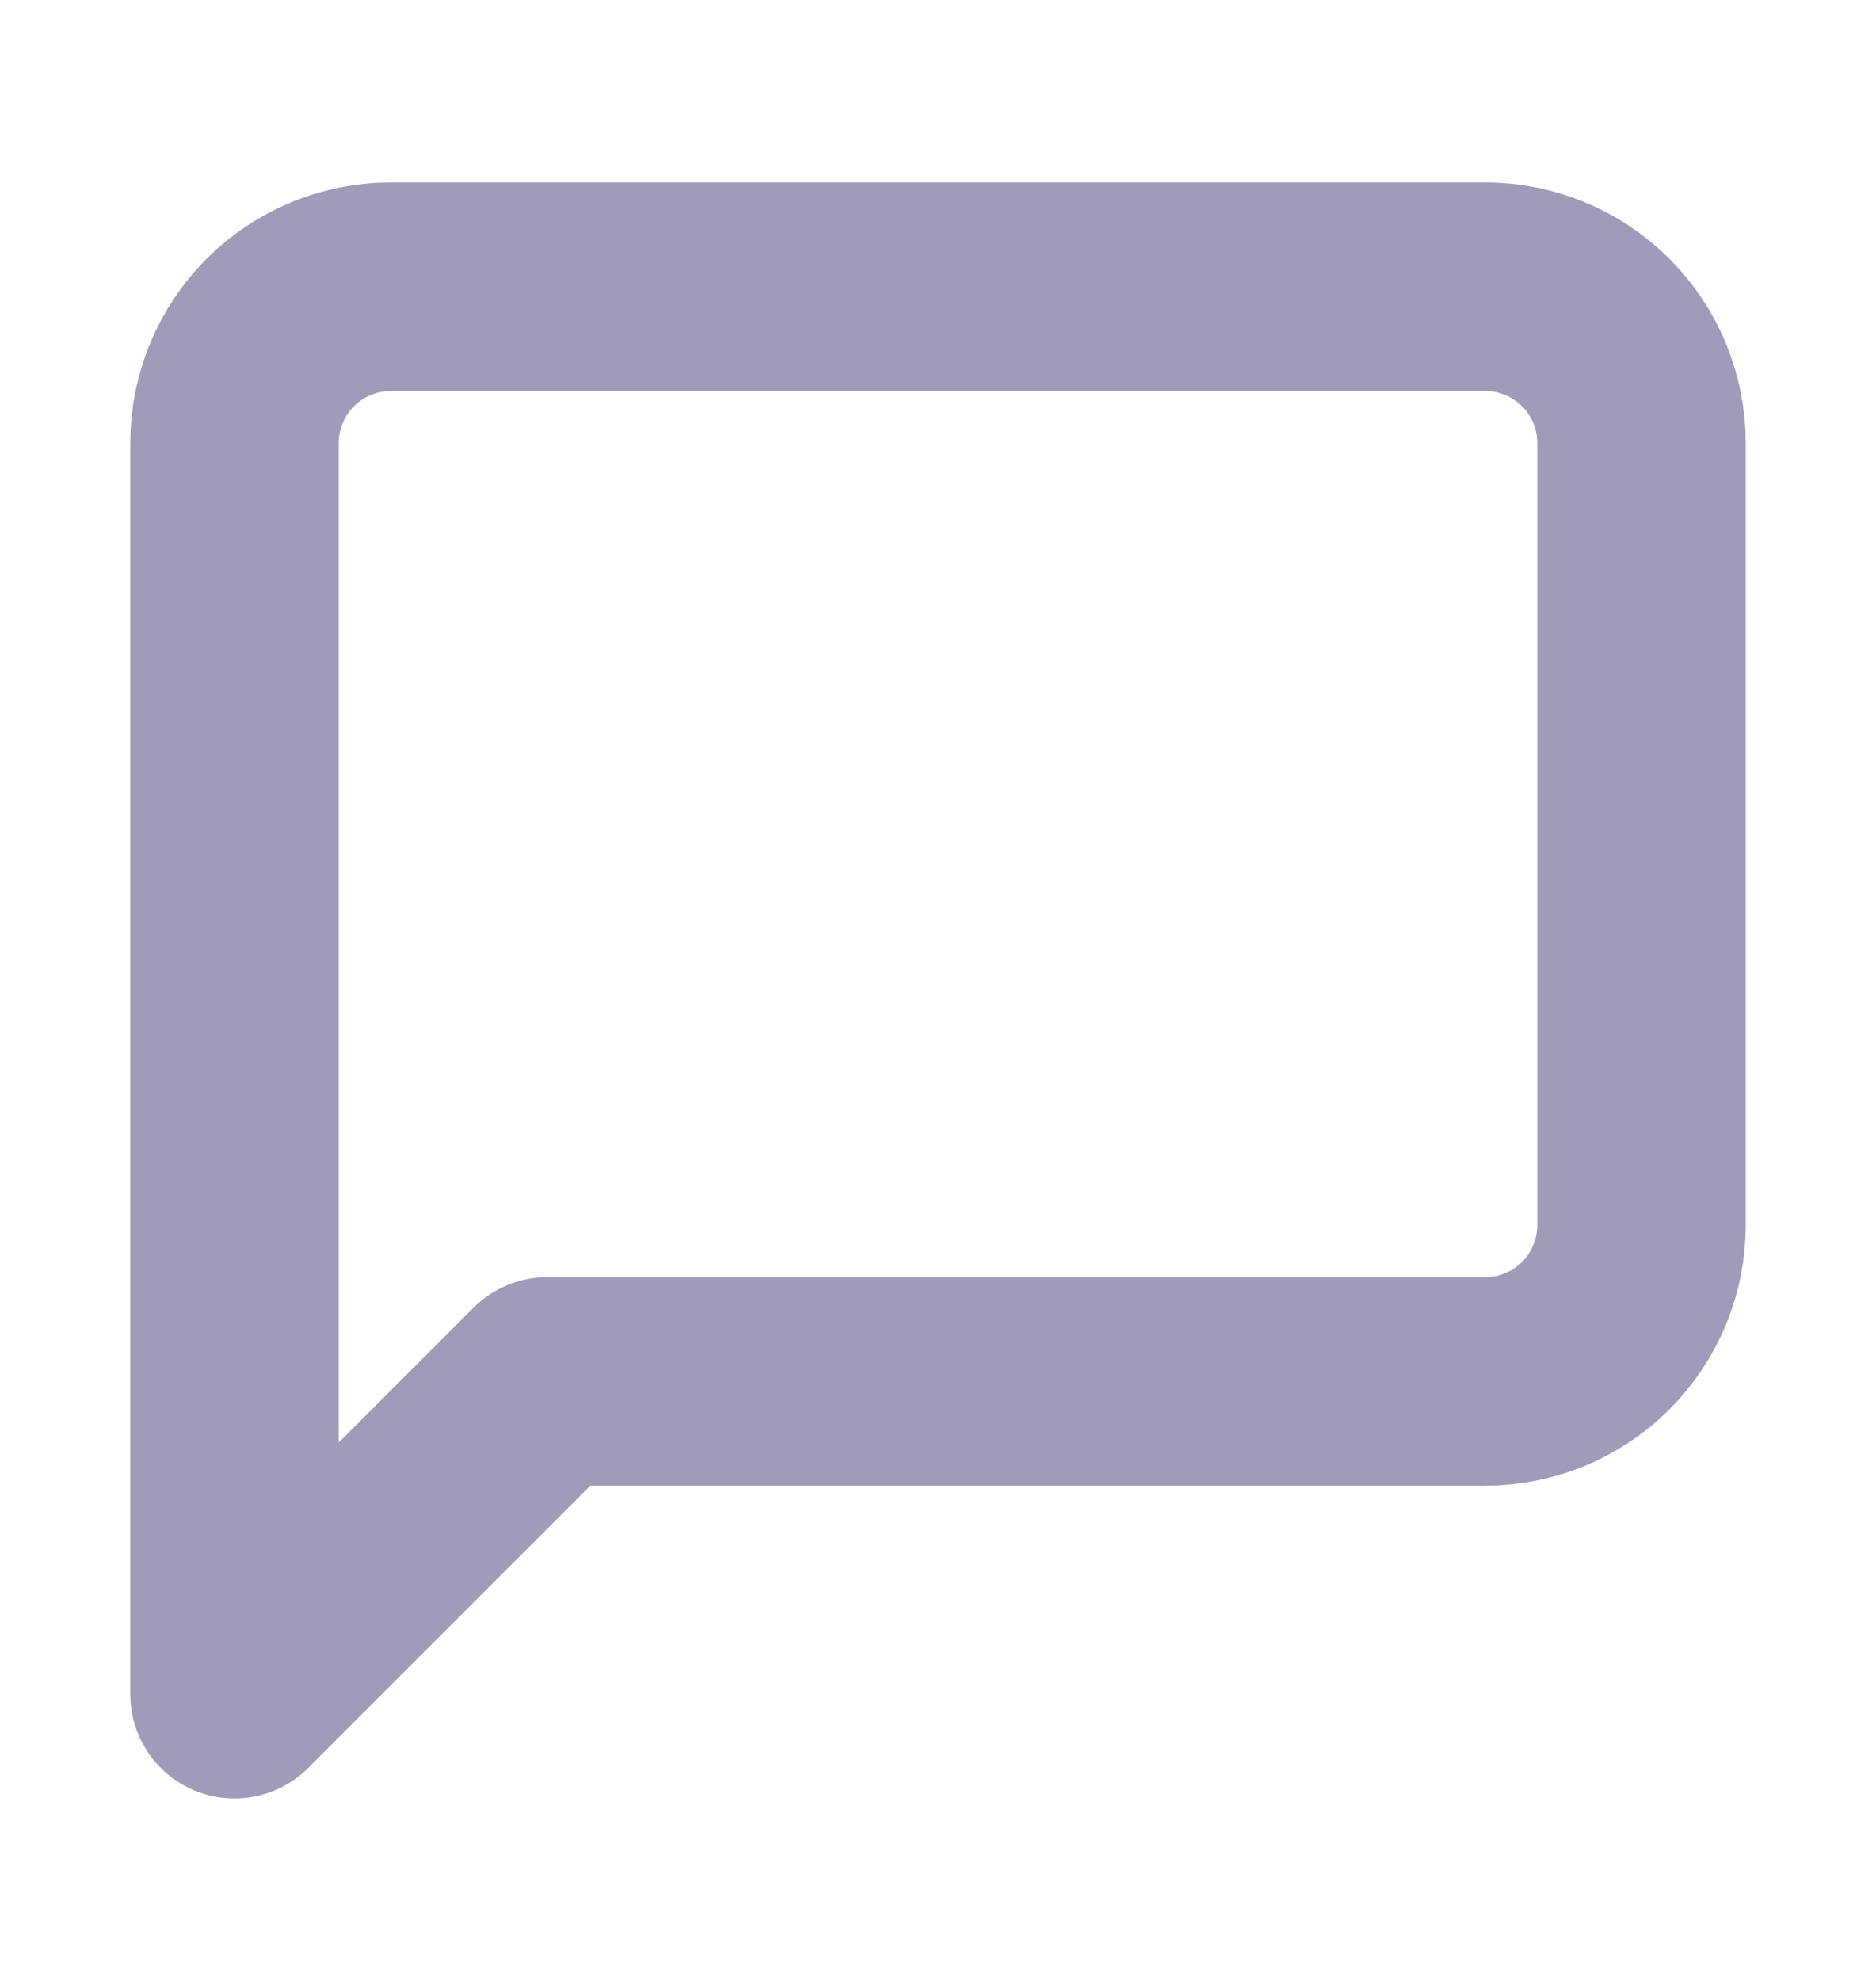 <svg width="18" height="19" viewBox="0 0 18 19" fill="none" xmlns="http://www.w3.org/2000/svg">
<g id="Feather Icons / message-square">
<path id="Vector" d="M15.75 11.75C15.75 12.148 15.592 12.529 15.311 12.811C15.029 13.092 14.648 13.25 14.25 13.25H5.25L2.25 16.25V4.25C2.25 3.852 2.408 3.471 2.689 3.189C2.971 2.908 3.352 2.75 3.75 2.75H14.25C14.648 2.75 15.029 2.908 15.311 3.189C15.592 3.471 15.75 3.852 15.75 4.25V11.75Z" stroke="#9F9BB9" stroke-width="2" stroke-linecap="round" stroke-linejoin="round"/>
</g>
</svg>
